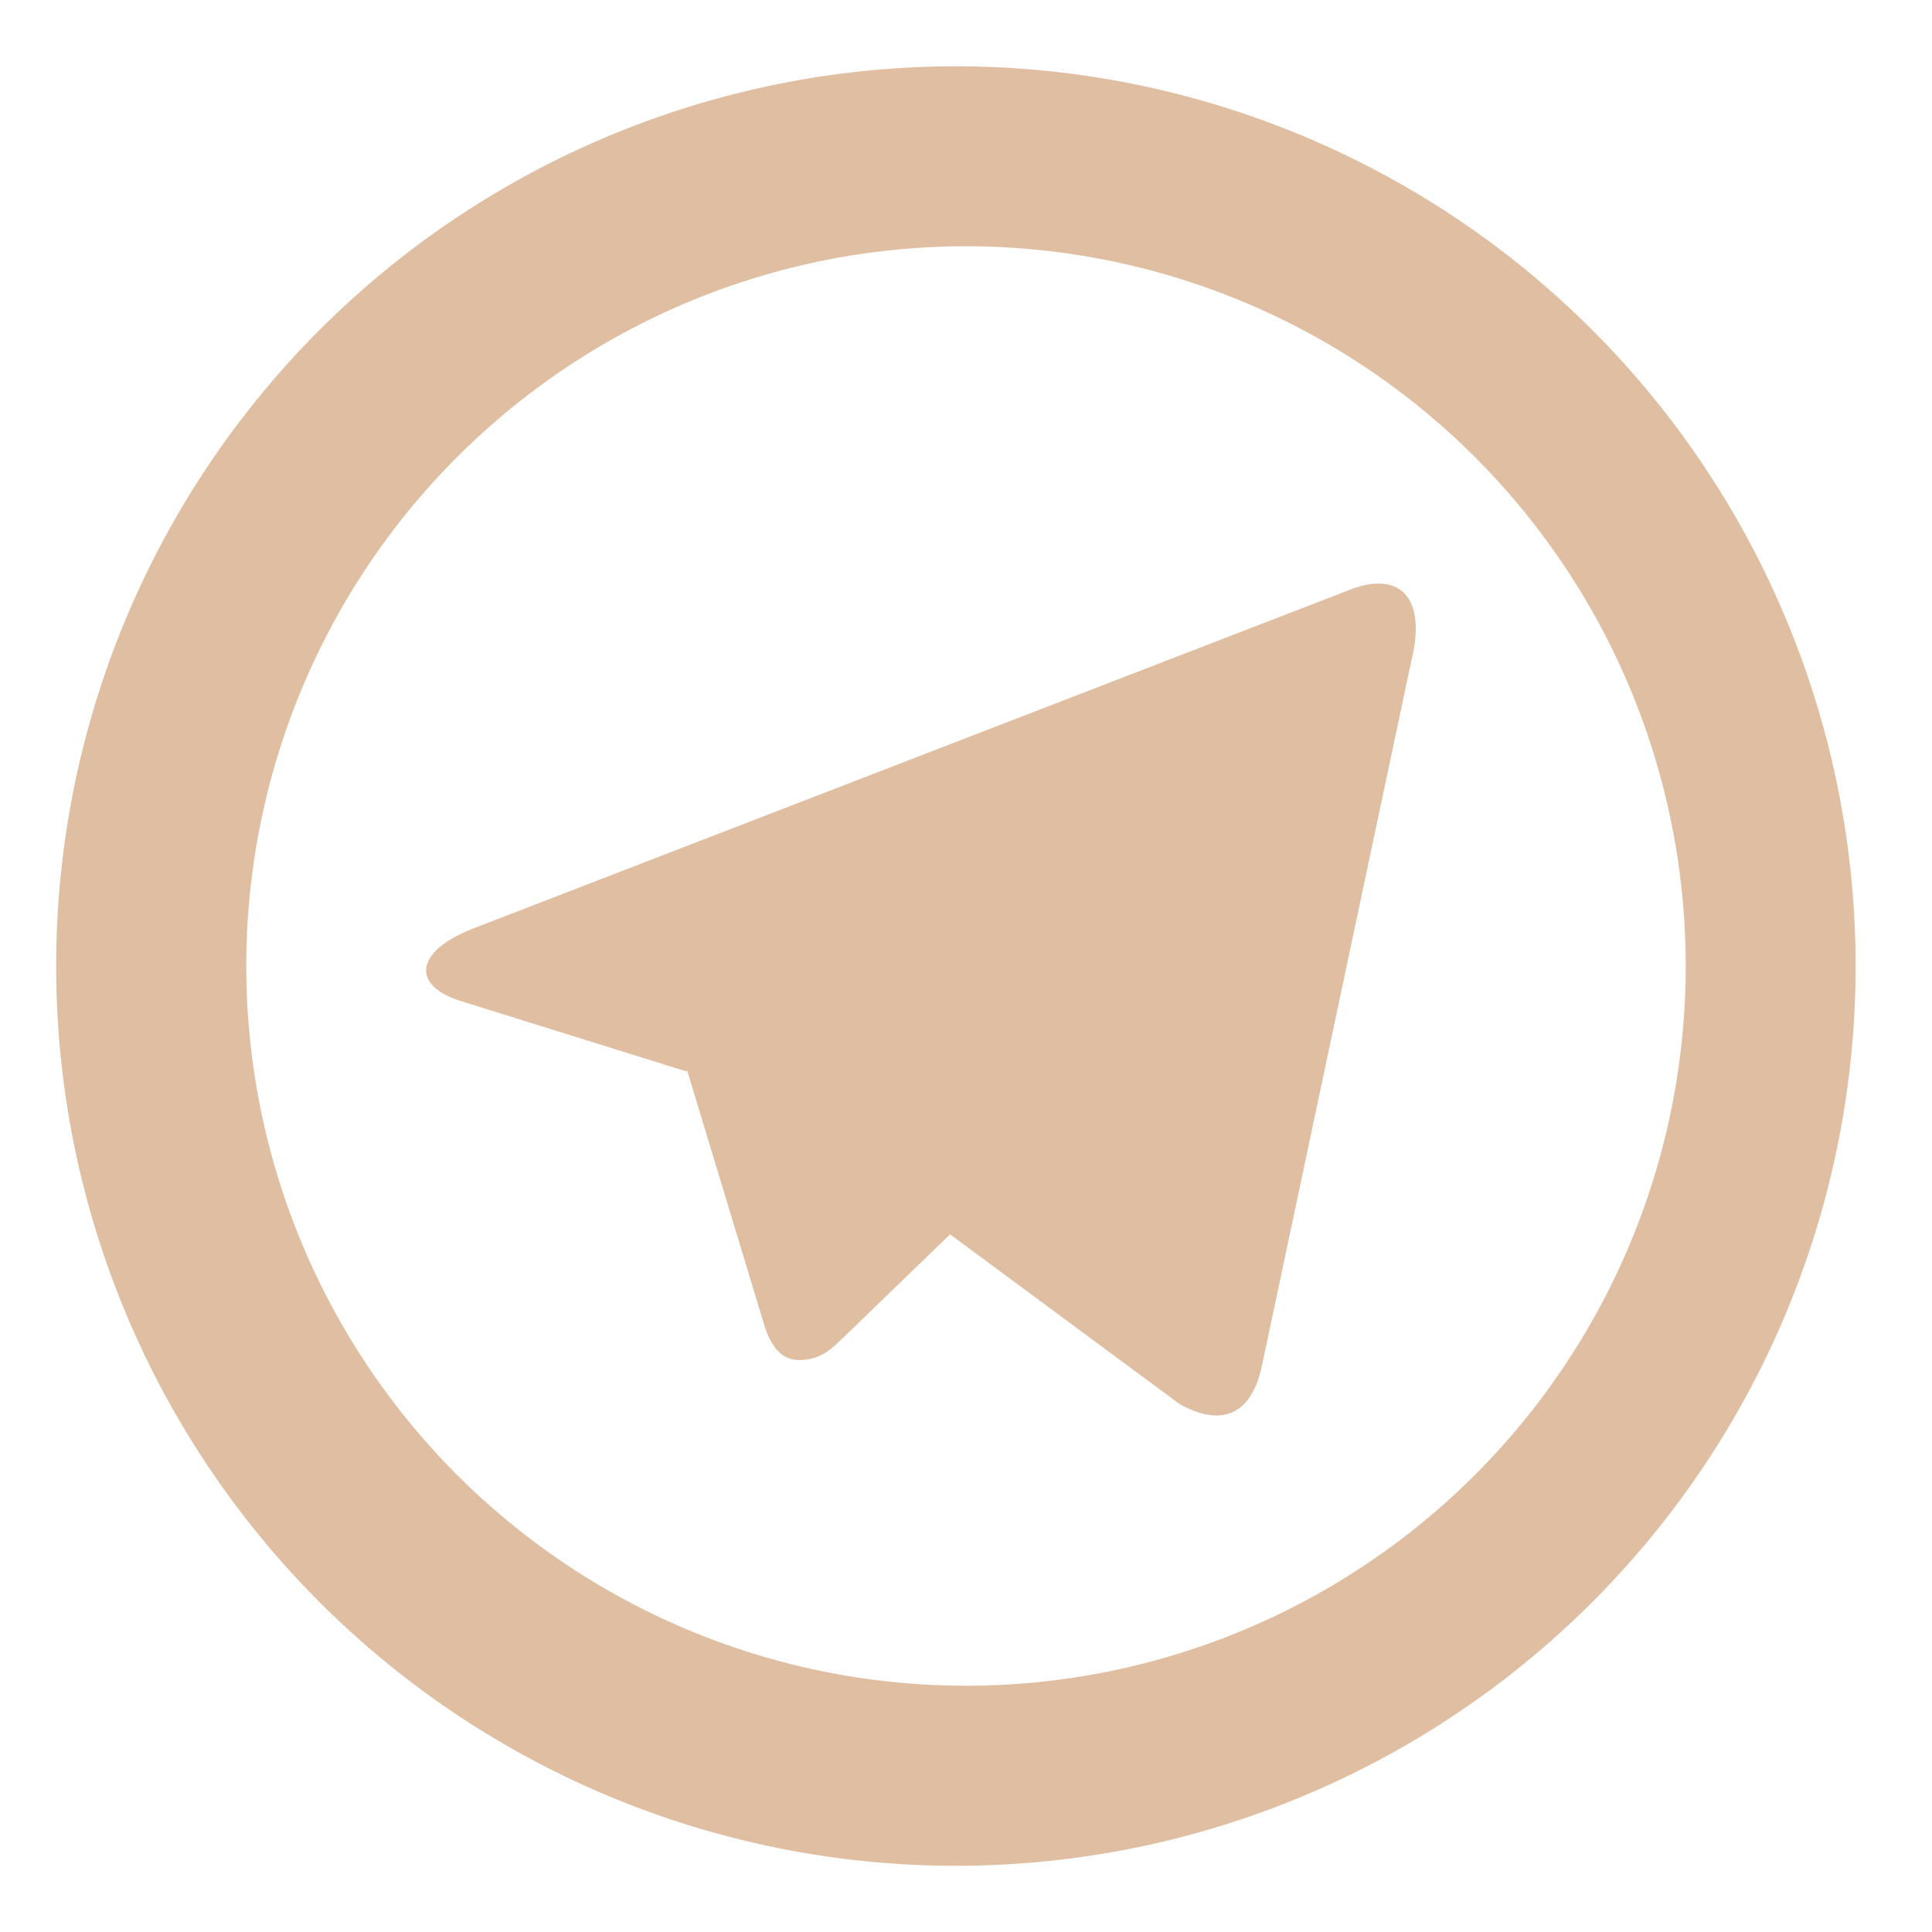 <svg width="17" height="17" fill="none" xmlns="http://www.w3.org/2000/svg"><path d="M8.5 14.833a6.333 6.333 0 100-12.666 6.333 6.333 0 000 12.666zm0 1.584A7.917 7.917 0 118.5.584a7.917 7.917 0 010 15.833zm-2.462-6.99L4.06 8.81c-.427-.131-.43-.426.096-.637l7.705-2.977c.447-.182.7.049.556.626l-1.312 6.19c-.092.442-.357.547-.725.343l-2.02-1.494-.94.909c-.098.093-.176.173-.325.193-.148.02-.27-.024-.36-.27l-.688-2.272-.01.005z" fill="#E0BEA2"/></svg>